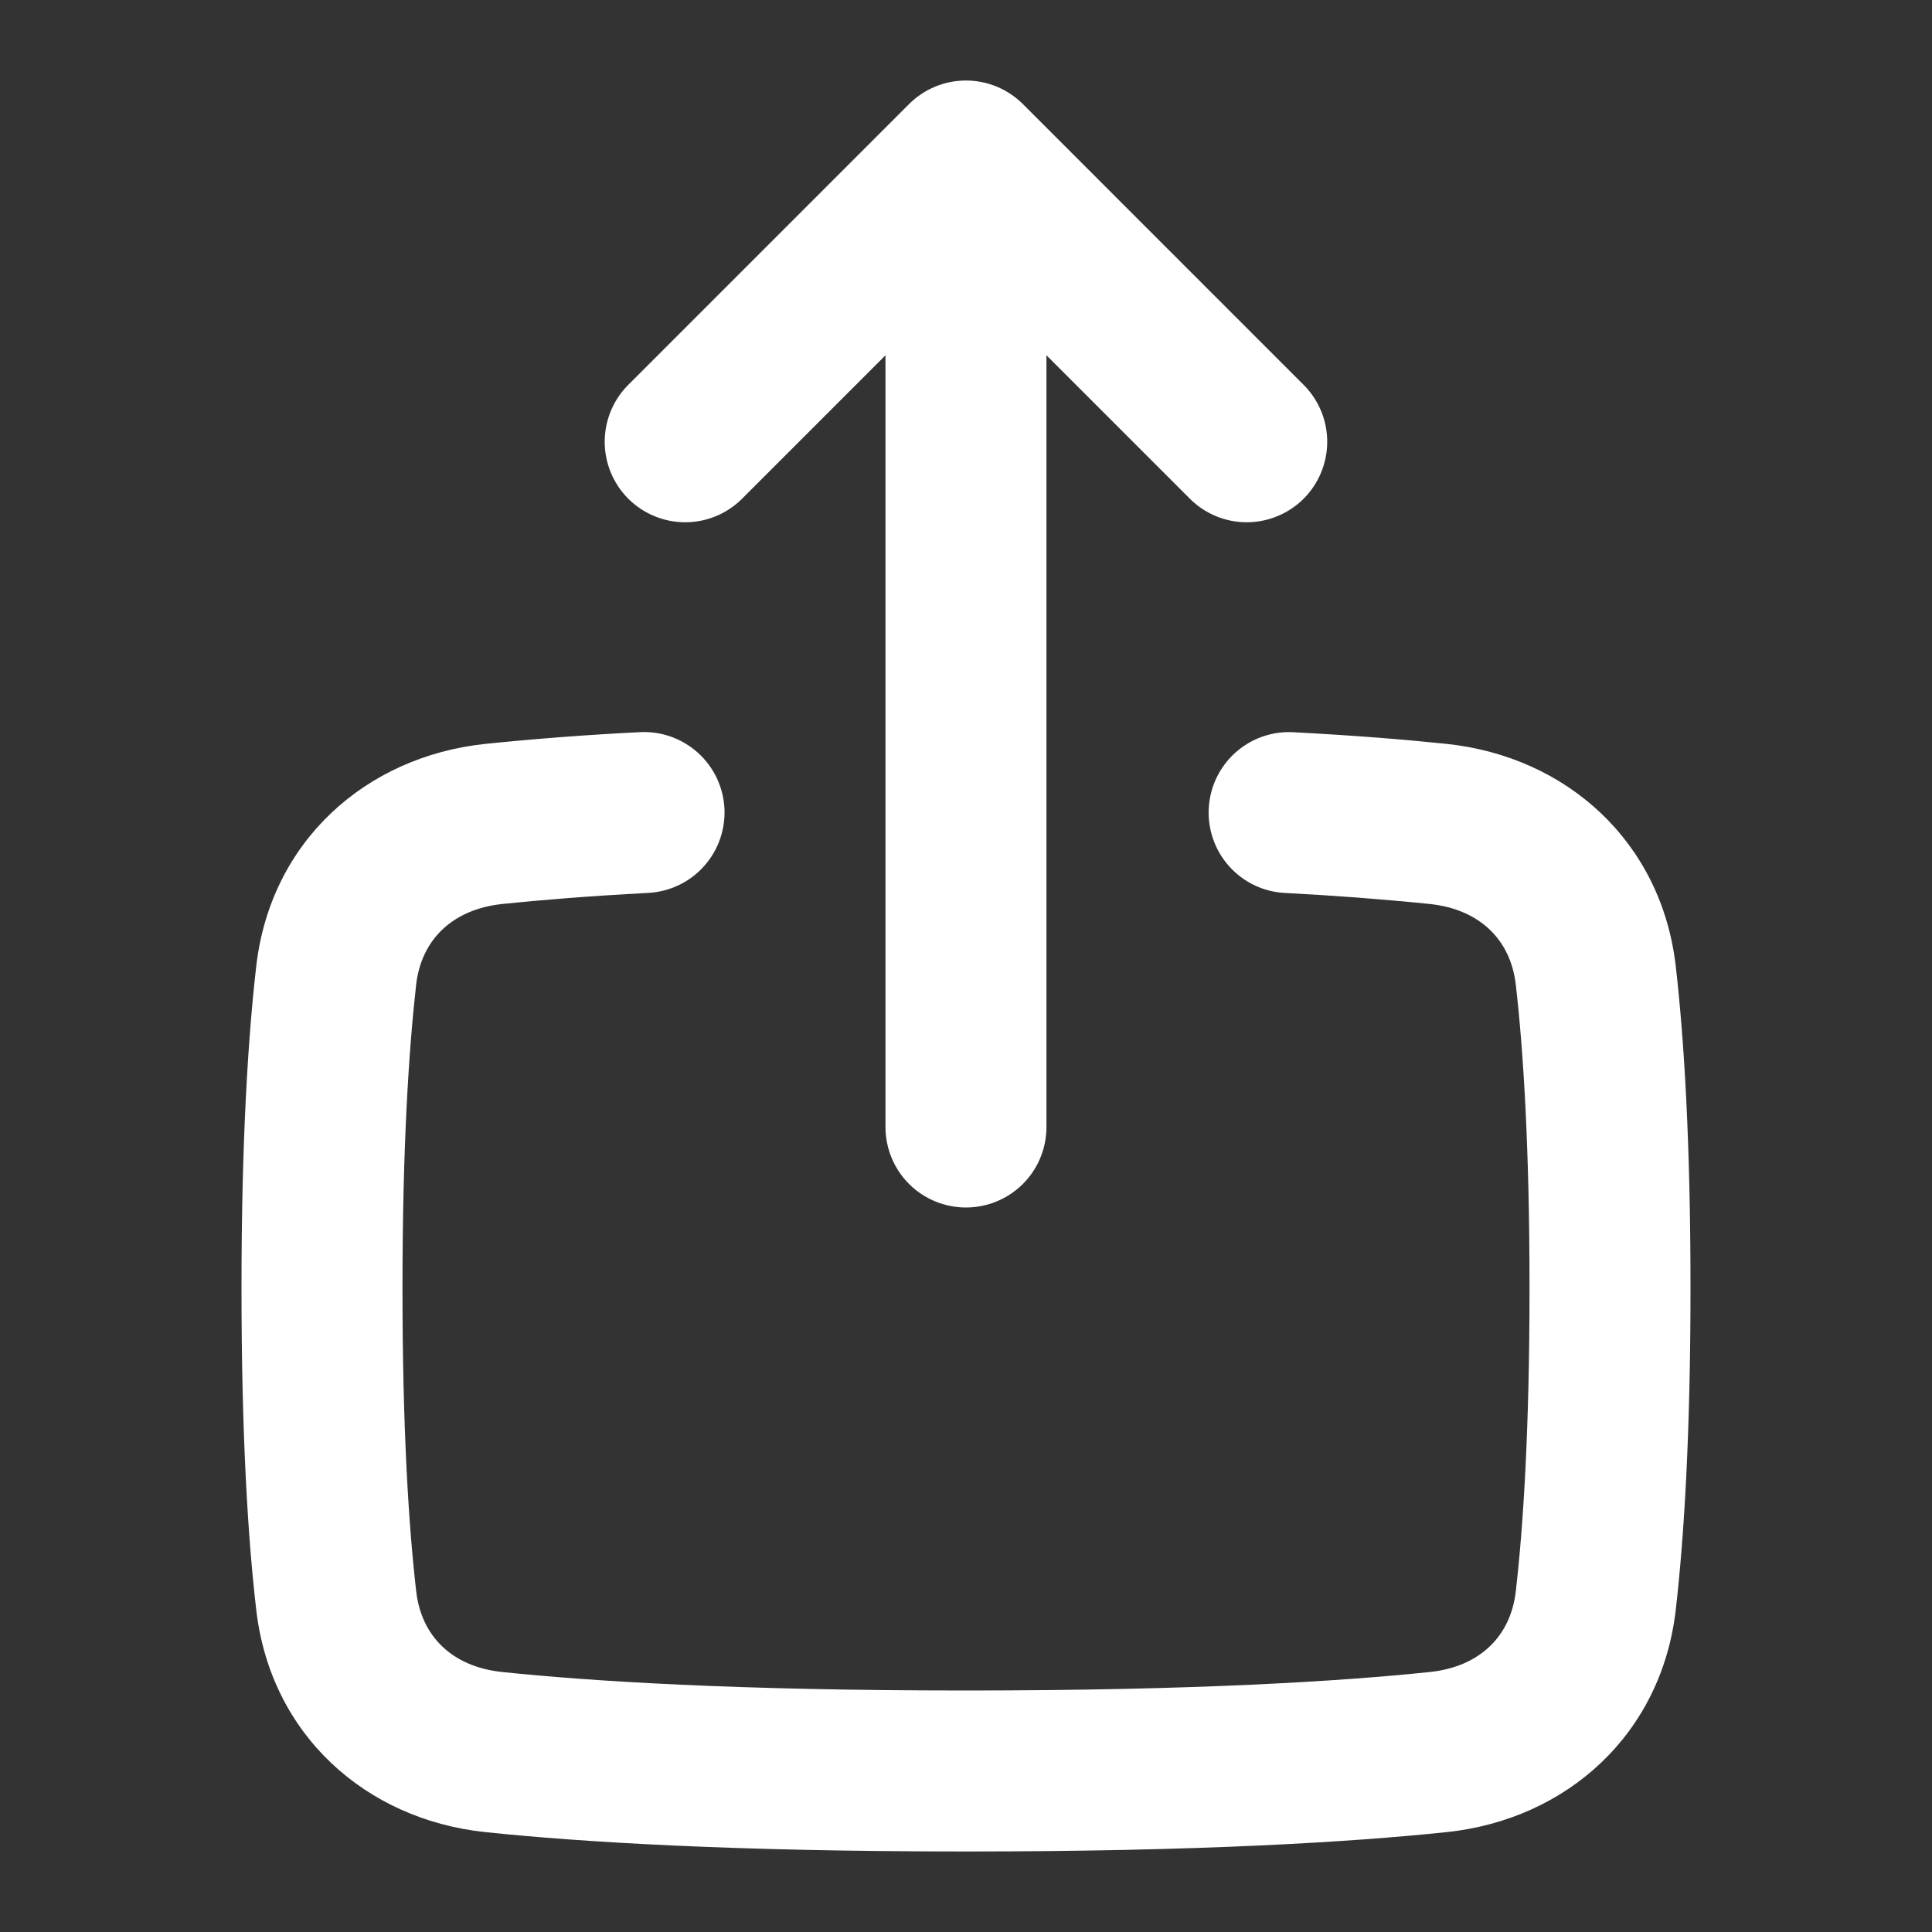 <svg width="31" height="31" viewBox="0 0 31 31" fill="none" xmlns="http://www.w3.org/2000/svg">
<rect x="0" y="0" width="31" height="31" fill="#333333" stroke="none"/>
<path fill-rule="evenodd" clip-rule="evenodd" d="M11.624 12.968C11.633 13.138 11.608 13.307 11.552 13.467C11.495 13.627 11.408 13.775 11.294 13.901C11.181 14.027 11.044 14.13 10.89 14.203C10.737 14.276 10.571 14.318 10.402 14.327C9.43 14.379 8.659 14.442 8.059 14.505C7.25 14.591 6.759 15.087 6.677 15.801C6.562 16.826 6.458 18.378 6.458 20.667C6.458 22.956 6.56 24.507 6.678 25.532C6.759 26.248 7.249 26.743 8.056 26.828C9.468 26.976 11.805 27.125 15.5 27.125C19.194 27.125 21.532 26.976 22.944 26.828C23.751 26.743 24.241 26.247 24.322 25.532C24.44 24.507 24.542 22.956 24.542 20.667C24.542 18.378 24.44 16.826 24.322 15.801C24.241 15.087 23.75 14.591 22.943 14.505C22.163 14.426 21.381 14.367 20.598 14.327C20.259 14.305 19.943 14.149 19.718 13.895C19.493 13.641 19.377 13.309 19.395 12.97C19.413 12.631 19.563 12.313 19.814 12.084C20.065 11.855 20.396 11.734 20.735 11.748C21.747 11.801 22.561 11.868 23.212 11.936C25.131 12.139 26.66 13.499 26.889 15.508C27.02 16.652 27.125 18.304 27.125 20.667C27.125 23.028 27.02 24.681 26.889 25.826C26.66 27.833 25.134 29.194 23.215 29.397C21.69 29.557 19.26 29.708 15.5 29.708C11.741 29.708 9.31 29.557 7.785 29.397C5.867 29.194 4.34 27.834 4.111 25.826C3.978 24.681 3.875 23.028 3.875 20.667C3.875 18.304 3.98 16.652 4.111 15.508C4.34 13.499 5.869 12.139 7.787 11.936C8.612 11.852 9.438 11.789 10.265 11.748C10.607 11.729 10.942 11.848 11.197 12.077C11.452 12.306 11.605 12.626 11.624 12.968Z" fill="white"/>
<path fill-rule="evenodd" clip-rule="evenodd" d="M11.892 8.017C11.648 8.253 11.322 8.383 10.983 8.38C10.644 8.377 10.32 8.241 10.081 8.002C9.841 7.762 9.706 7.438 9.703 7.1C9.7 6.761 9.83 6.435 10.065 6.191L14.586 1.67C14.828 1.428 15.157 1.292 15.499 1.292C15.842 1.292 16.17 1.428 16.413 1.67L20.933 6.191C21.169 6.435 21.299 6.761 21.296 7.1C21.293 7.438 21.157 7.762 20.918 8.002C20.678 8.241 20.354 8.377 20.015 8.38C19.677 8.383 19.351 8.253 19.107 8.017L16.791 5.701V18.083C16.791 18.426 16.655 18.755 16.413 18.997C16.17 19.239 15.842 19.375 15.499 19.375C15.157 19.375 14.828 19.239 14.586 18.997C14.344 18.755 14.208 18.426 14.208 18.083V5.701L11.892 8.017Z" fill="white"/>
</svg>
